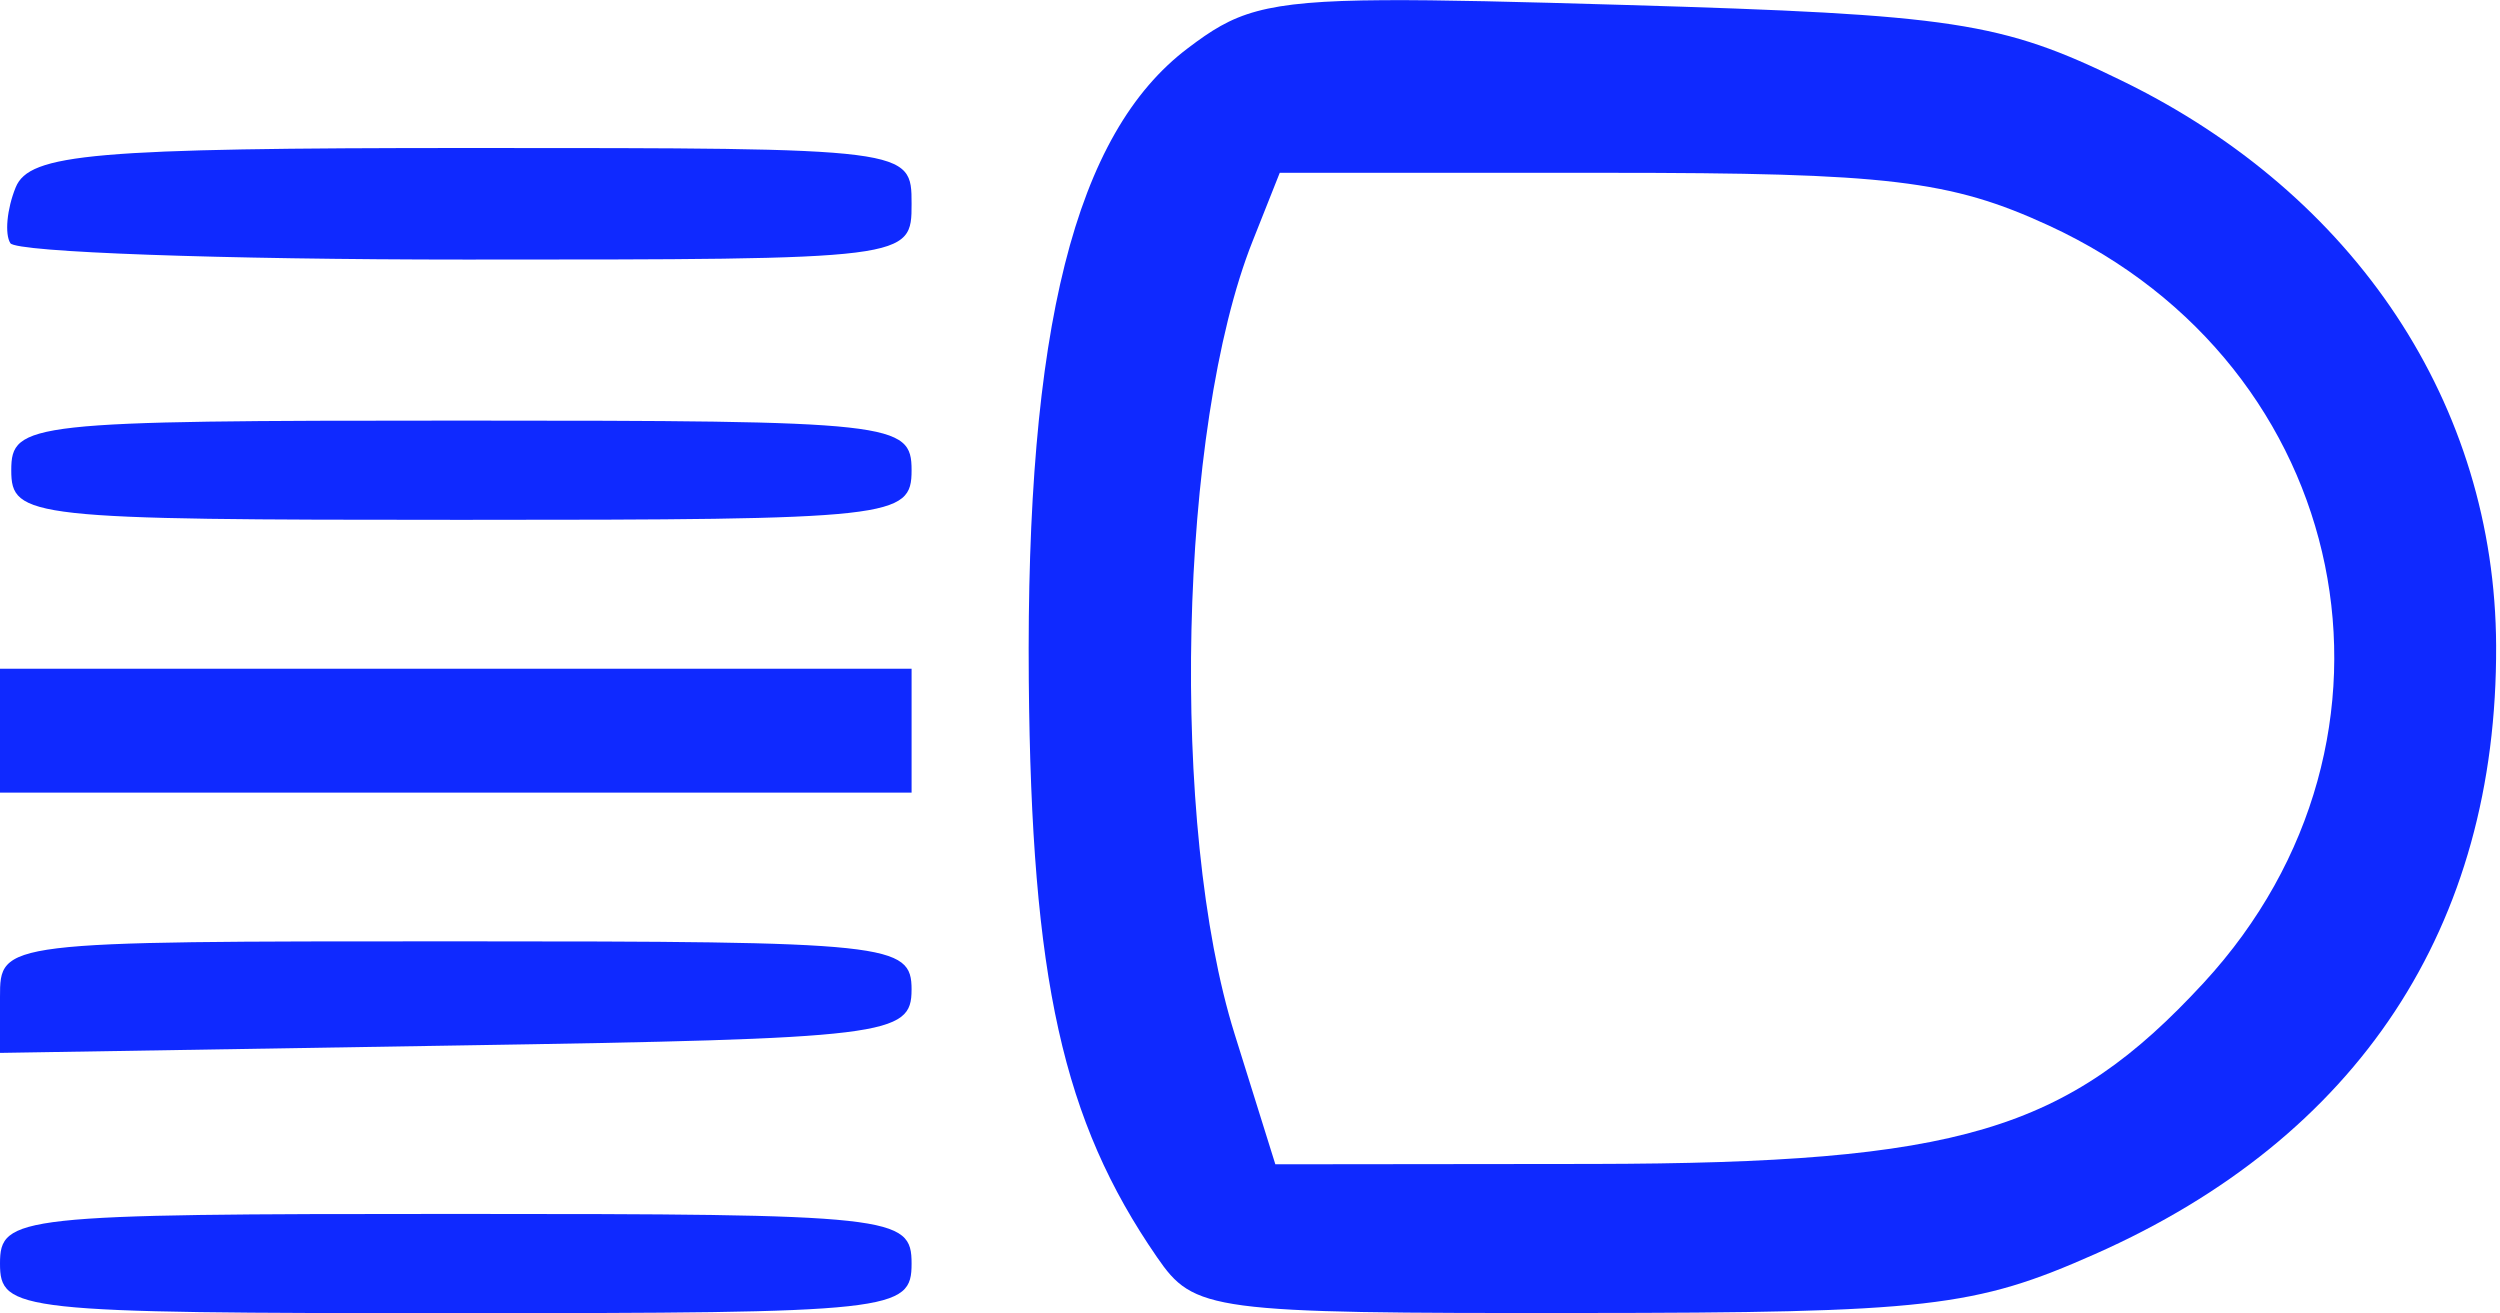 <?xml version="1.0" encoding="UTF-8" standalone="no"?>
<!-- Created with Inkscape (http://www.inkscape.org/) -->

<svg
   width="14.206mm"
   height="7.462mm"
   viewBox="0 0 14.206 7.462"
   version="1.1"
   id="svg2422"
   inkscape:version="1.2.2 (732a01da63, 2022-12-09)"
   sodipodi:docname="HighBeam_active.svg"
   xmlns:inkscape="http://www.inkscape.org/namespaces/inkscape"
   xmlns:sodipodi="http://sodipodi.sourceforge.net/DTD/sodipodi-0.dtd"
   xmlns="http://www.w3.org/2000/svg"
   xmlns:svg="http://www.w3.org/2000/svg">
  <sodipodi:namedview
     id="namedview2424"
     pagecolor="#ffffff"
     bordercolor="#000000"
     borderopacity="0.25"
     inkscape:showpageshadow="2"
     inkscape:pageopacity="0.0"
     inkscape:pagecheckerboard="0"
     inkscape:deskcolor="#d1d1d1"
     inkscape:document-units="mm"
     showgrid="false"
     inkscape:zoom="8.4359983"
     inkscape:cx="18.907069"
     inkscape:cy="26.908493"
     inkscape:window-width="1920"
     inkscape:window-height="1017"
     inkscape:window-x="-8"
     inkscape:window-y="-8"
     inkscape:window-maximized="1"
     inkscape:current-layer="layer1" />
  <defs
     id="defs2419" />
  <g
     inkscape:label="Warstwa 1"
     inkscape:groupmode="layer"
     id="layer1"
     transform="translate(-59.252,-100.237)">
    <path
       style="fill:#0f29ff;fill-opacity:1;stroke-width:0.144"
       d="m 64.432,101.395 c 0,-0.316 -0.006,-0.317 -2.5,-0.317 -2.149,0 -2.513,0.032 -2.591,0.224 -0.05,0.123 -0.063,0.266 -0.03,0.317 0.033,0.051 1.199,0.093 2.591,0.093 2.525,0 2.53,-5.6e-4 2.53,-0.317 z"
       id="path138735-0" />
    <path
       style="fill:#0f29ff;fill-opacity:1;stroke-width:0.144"
       d="m 64.432,102.909 c 0,-0.271 -0.099,-0.282 -2.558,-0.282 -2.46,0 -2.558,0.011 -2.558,0.282 0,0.271 0.099,0.282 2.558,0.282 2.46,0 2.558,-0.011 2.558,-0.282 z"
       id="path138729-4" />
    <path
       style="fill:#0f29ff;fill-opacity:1;stroke-width:0.144"
       d="m 64.432,104.389 v -0.352 h -2.59 -2.59 v 0.352 0.352 h 2.59 2.59 z"
       id="path138715-0" />
    <path
       style="fill:#0f29ff;fill-opacity:1;stroke-width:0.144"
       d="m 64.432,105.861 c 0,-0.263 -0.118,-0.275 -2.59,-0.275 -2.587,0 -2.59,2.8e-4 -2.59,0.317 l -1.5e-4,0.317 2.59,-0.042 c 2.457,-0.039 2.59,-0.056 2.59,-0.317 z"
       id="path138711-6" />
    <path
       id="path138701-8"
       style="fill:#0f29ff;fill-opacity:1;stroke-width:0.144"
       d="M 67.116 100.238 C 66.414 100.242 66.266 100.311 66.003 100.51 C 65.36 100.994 65.081 102.104 65.098 104.107 C 65.113 105.804 65.291 106.604 65.826 107.38 C 66.038 107.688 66.122 107.7 68.225 107.698 C 70.205 107.697 70.474 107.666 71.157 107.363 C 72.653 106.7 73.443 105.503 73.436 103.906 C 73.43 102.539 72.639 101.343 71.31 100.696 C 70.625 100.361 70.356 100.32 68.481 100.265 C 67.87 100.247 67.436 100.236 67.116 100.238 z M 66.524 101.219 L 68.383 101.219 C 69.979 101.219 70.335 101.261 70.895 101.519 C 72.623 102.316 73.056 104.432 71.774 105.822 C 70.995 106.666 70.385 106.847 68.307 106.851 L 66.499 106.853 L 66.268 106.114 C 65.898 104.934 65.949 102.665 66.37 101.607 L 66.524 101.219 z " />
    <path
       style="fill:#0f29ff;fill-opacity:1;stroke-width:0.144"
       d="m 64.432,107.417 c 0,-0.271 -0.099,-0.282 -2.59,-0.282 -2.492,0 -2.59,0.011 -2.59,0.282 0,0.271 0.099,0.282 2.59,0.282 2.492,0 2.59,-0.011 2.59,-0.282 z"
       id="path138699-0" />
  </g>
  <g
     inkscape:groupmode="layer"
     id="layer2"
     inkscape:label="Warstwa 2" />
</svg>
